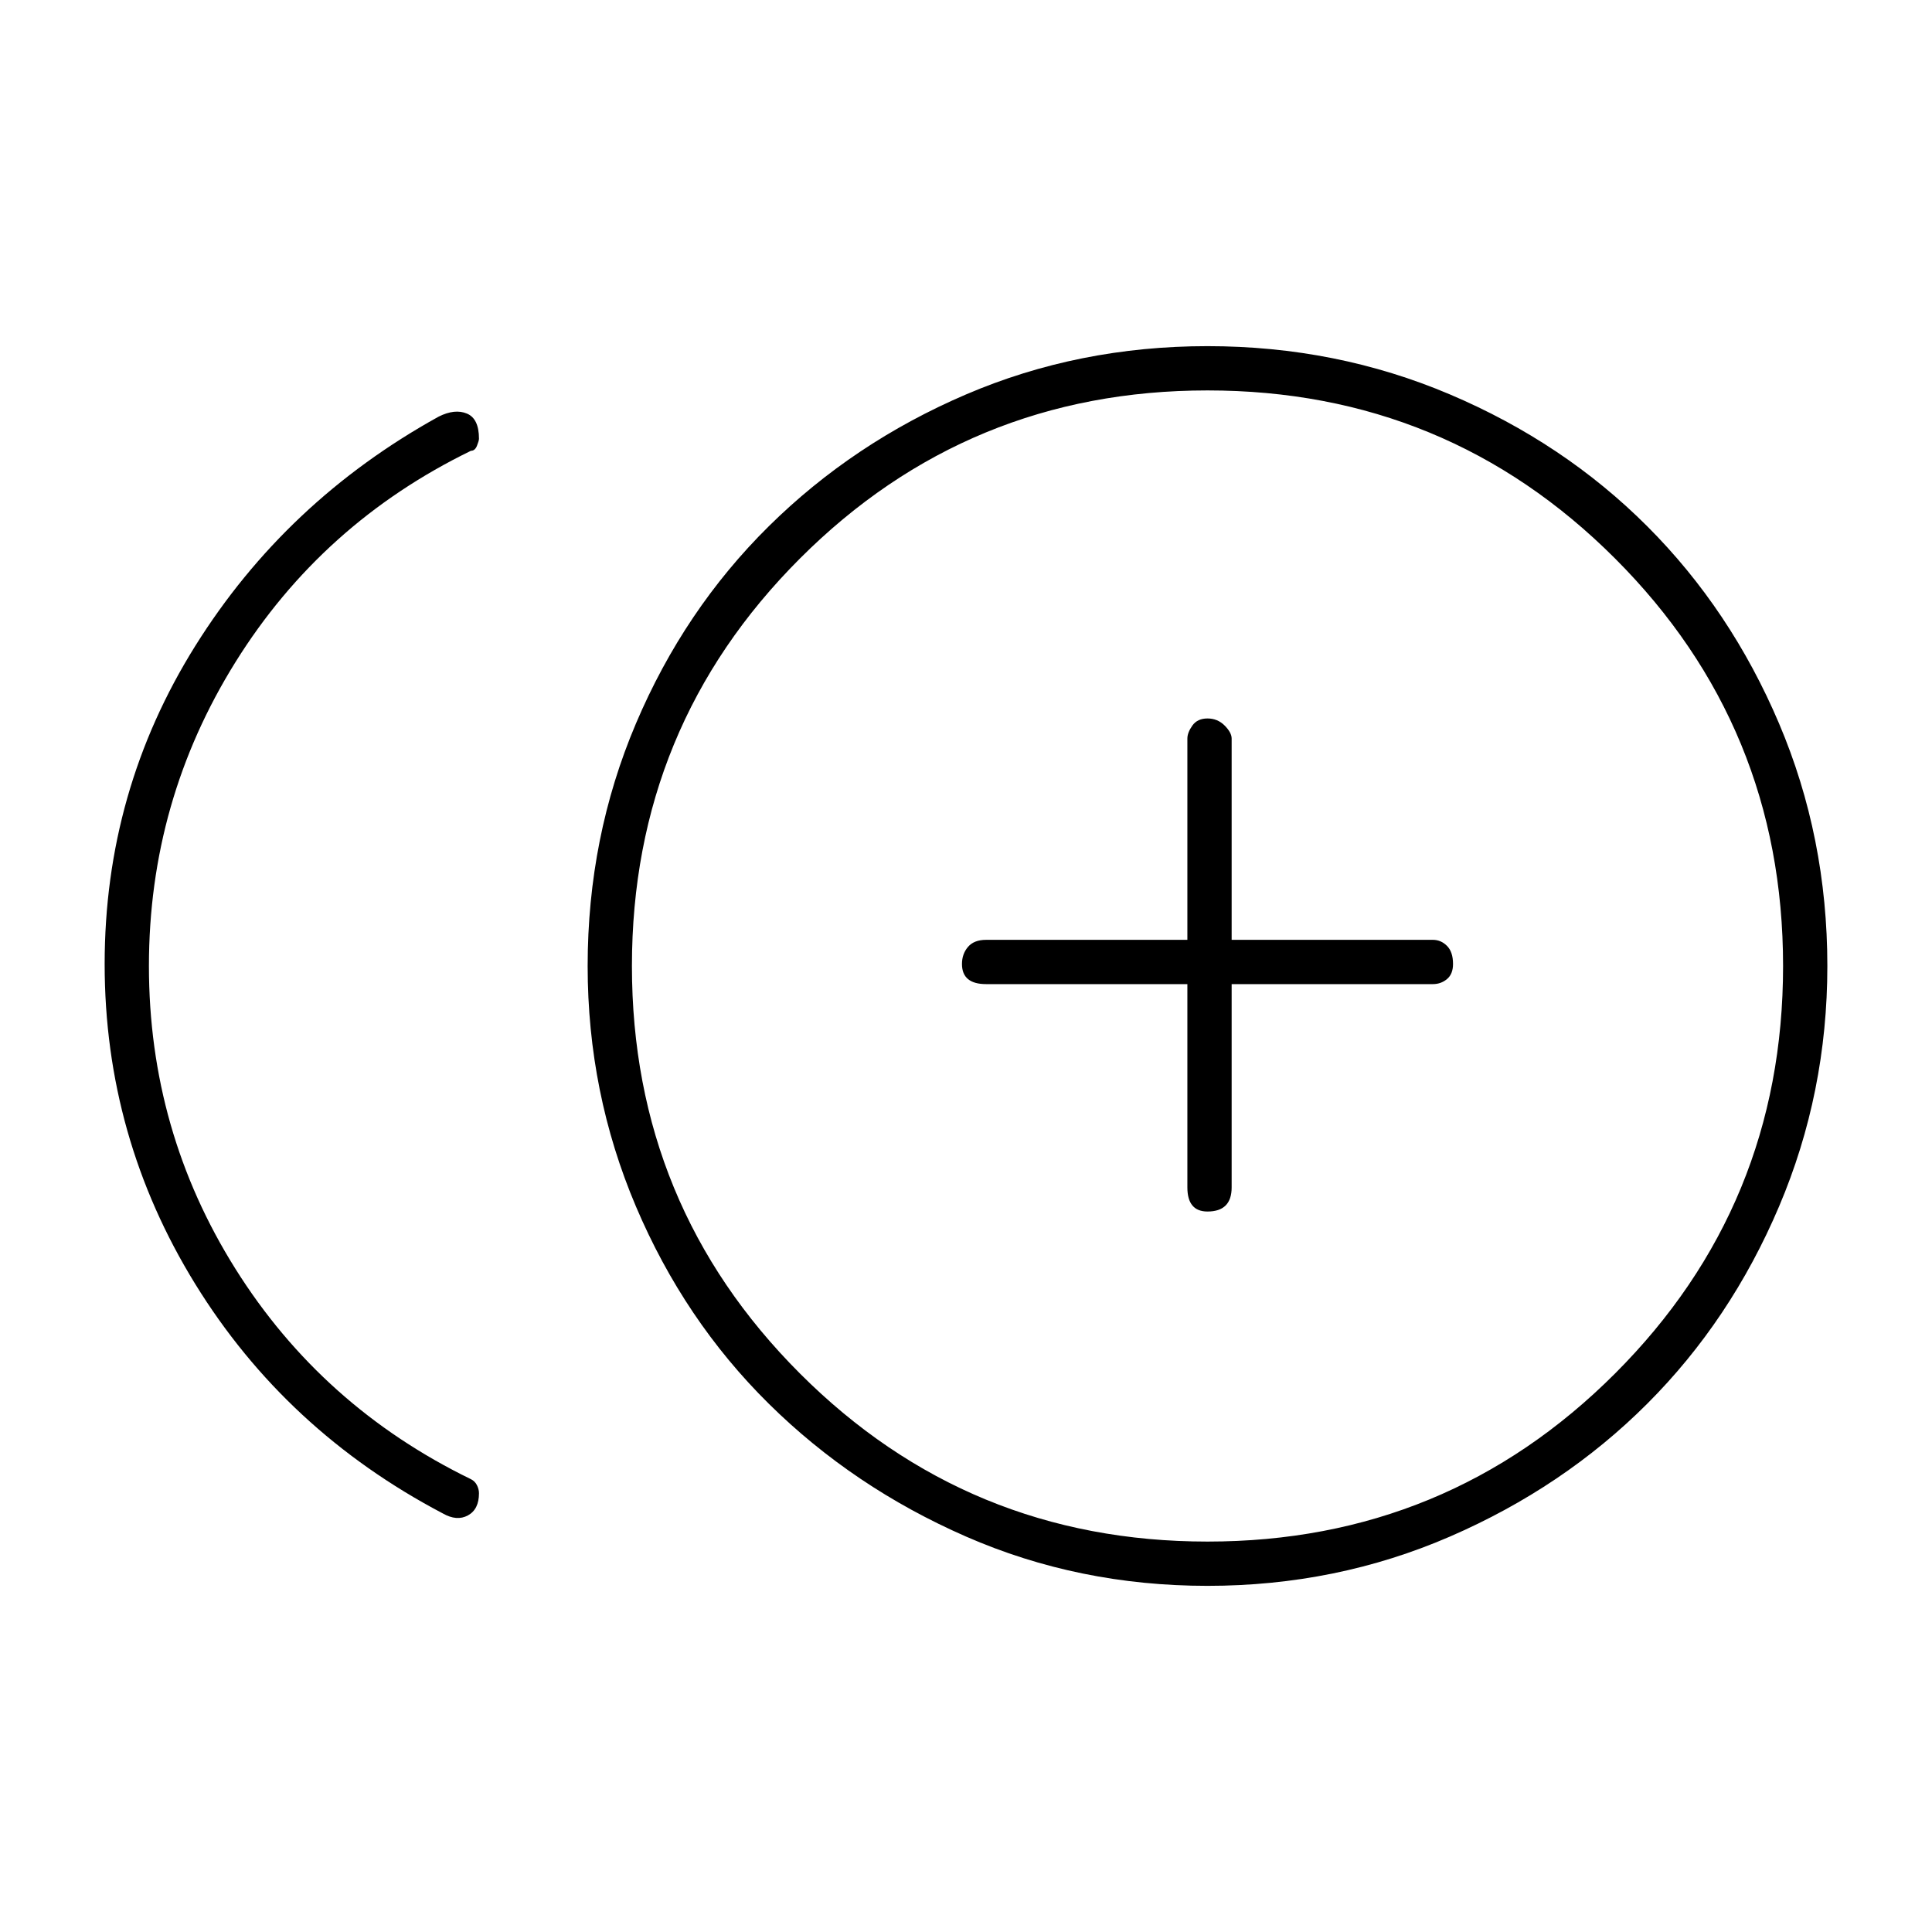 <svg xmlns="http://www.w3.org/2000/svg" height="48" width="48"><path d="M30 30.1q.3 0 .45-.15.15-.15.15-.45v-5.05h5q.2 0 .35-.125.15-.125.15-.375 0-.3-.15-.45-.15-.15-.35-.15h-5v-5q0-.15-.175-.325-.175-.175-.425-.175t-.375.175q-.125.175-.125.325v5h-5q-.3 0-.45.175-.15.175-.15.425t.15.375q.15.125.45.125h5v5.05q0 .3.125.45.125.15.375.15Zm-19 7.5q-3.9-2.05-6.15-5.7-2.25-3.65-2.25-7.95 0-4.3 2.25-7.9 2.25-3.6 6.05-5.7.4-.2.7-.075.3.125.3.625 0 .05-.05.175-.05.125-.15.125Q8 13 5.85 16.45 3.7 19.9 3.7 24t2.15 7.525Q8 34.95 11.7 36.75q.1.05.15.15.05.1.05.2 0 .4-.275.55-.275.15-.625-.05Zm19 1.8q-3.2 0-6-1.225t-4.9-3.3q-2.1-2.075-3.3-4.9Q14.6 27.15 14.6 24q0-3.2 1.2-6.025t3.3-4.9Q21.2 11 24 9.8q2.8-1.2 6-1.2t6.025 1.2q2.825 1.2 4.9 3.275t3.275 4.9Q45.4 20.8 45.4 24q0 3.15-1.2 5.975-1.2 2.825-3.275 4.9t-4.9 3.3Q33.2 39.4 30 39.4ZM30 24Zm0 14.3q5.95 0 10.125-4.175T44.3 24q0-5.95-4.175-10.125T30 9.7q-5.95 0-10.125 4.175T15.7 24q0 5.95 4.175 10.125T30 38.3Z"/></svg>